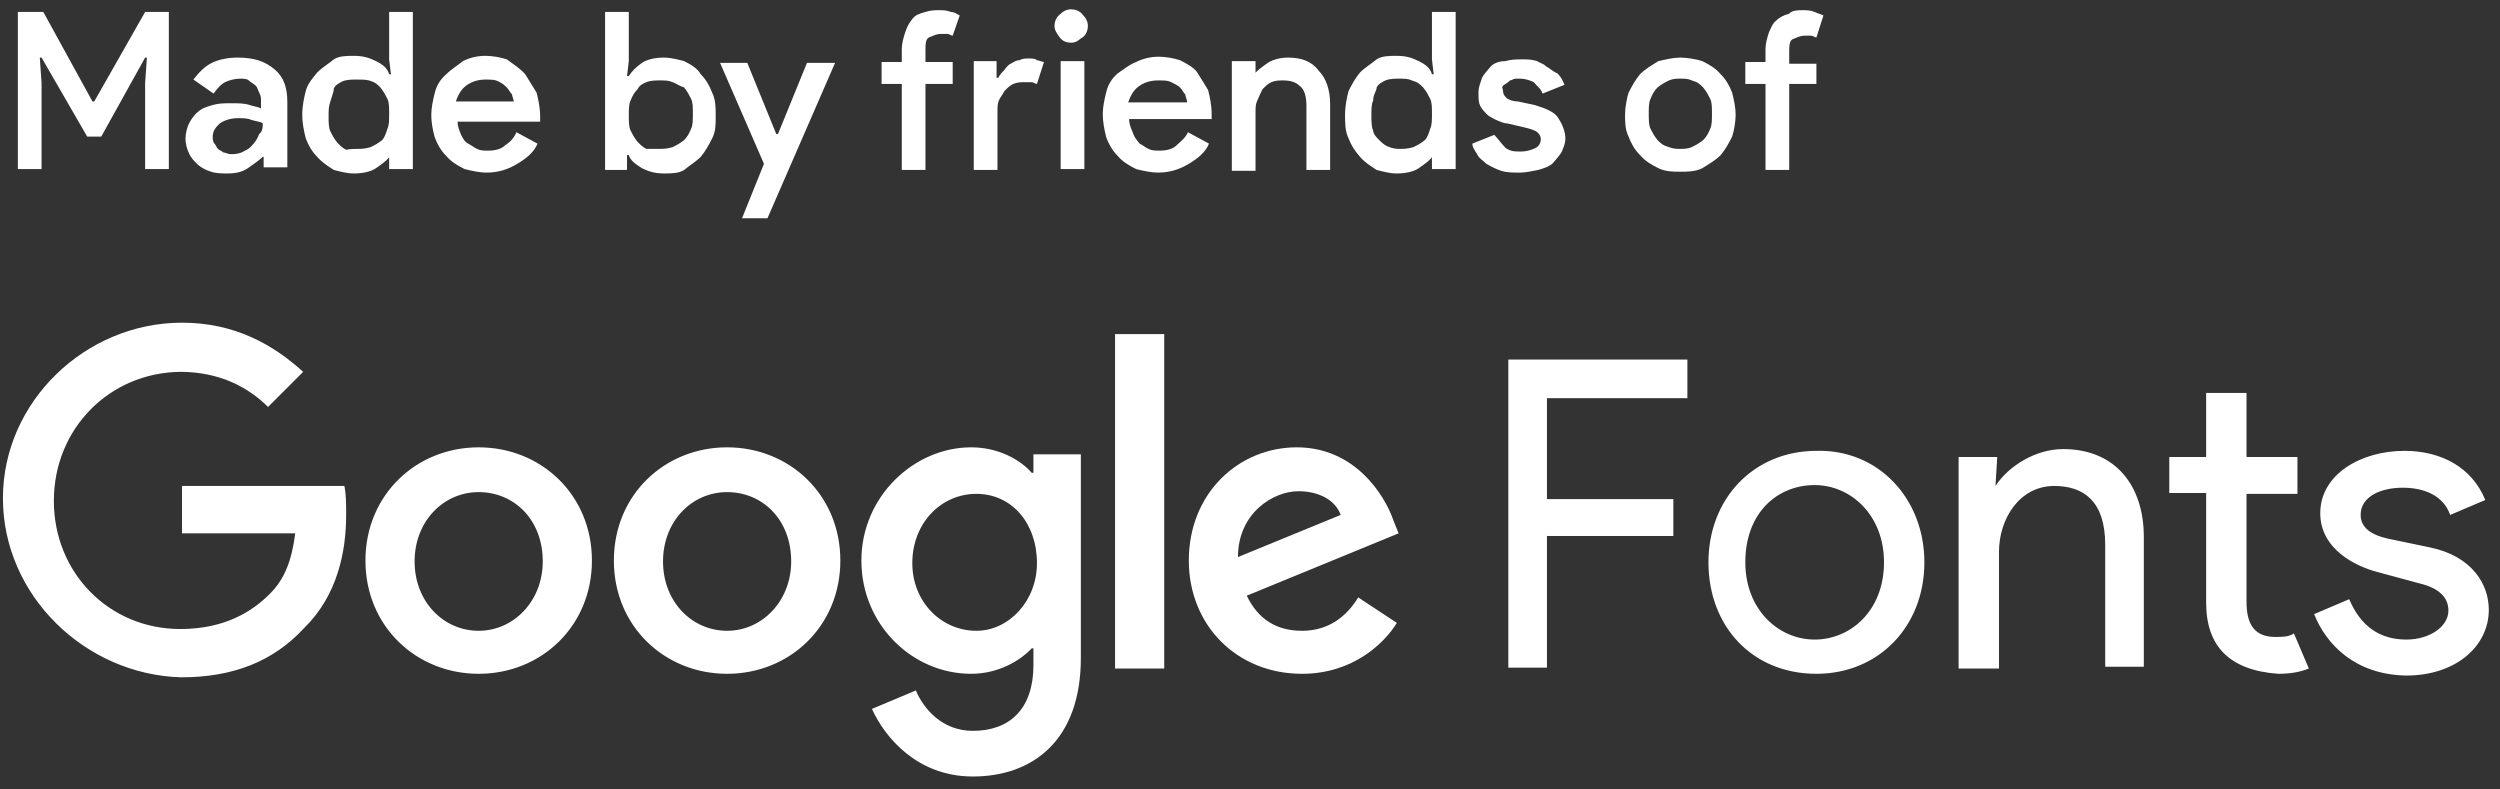 <svg width="133" height="42" viewBox="0 0 133 42">
  <rect x="0" y="0" width="133" height="42" fill="#333333" stroke="none"/>
  <g fill="#FFF" transform="translate(.063 .496)">
    <polygon points="80.18 34.976 80.18 18.632 89.706 18.632 89.706 20.687 82.234 20.687 82.234 26.057 88.959 26.057 88.959 28.018 82.234 28.018 82.234 35.023 80.18 35.023"/>
    <path d="M102.314 29.419C102.314 32.828 99.886 35.35 96.57 35.35 93.161 35.35 90.827 32.828 90.827 29.419 90.827 26.01 93.255 23.489 96.57 23.489 99.839 23.395 102.314 26.01 102.314 29.419zM100.166 29.419C100.166 26.898 98.392 25.31 96.477 25.31 94.516 25.31 92.788 26.758 92.788 29.419 92.788 31.941 94.562 33.529 96.477 33.529 98.392 33.529 100.166 31.988 100.166 29.419zM106.097 25.357C106.797 24.283 108.245 23.395 109.692 23.395 112.494 23.395 113.988 25.357 113.988 28.065L113.988 34.976 111.934 34.976 111.934 28.485C111.934 26.151 110.766 25.357 109.225 25.357 107.357 25.357 106.283 27.131 106.283 28.859L106.283 35.07 104.135 35.07 104.135 23.816 106.19 23.816 106.097 25.357zM117.304 31.567L117.304 25.73 115.343 25.73 115.343 23.816 117.304 23.816 117.304 20.407 119.452 20.407 119.452 23.816 122.161 23.816 122.161 25.777 119.452 25.777 119.452 31.521C119.452 32.782 119.919 33.389 120.993 33.389 121.367 33.389 121.694 33.389 121.974 33.202L122.768 35.07C122.301 35.257 121.787 35.35 121.133 35.35 118.565 35.163 117.304 33.902 117.304 31.567zM123.048 32.175L124.916 31.381C125.523 32.828 126.55 33.529 127.951 33.529 129.212 33.529 130.192 32.828 130.192 31.988 130.192 31.381 129.819 30.82 128.651 30.54L126.41 29.933C125.336 29.653 123.375 28.766 123.375 26.804 123.375 24.75 125.523 23.489 127.858 23.489 129.819 23.489 131.453 24.376 132.154 26.104L130.286 26.898C129.912 25.824 128.838 25.45 127.764 25.45 126.597 25.45 125.523 25.917 125.523 26.898 125.523 27.598 126.13 27.972 126.97 28.159L129.212 28.626C131.453 29.093 132.341 30.587 132.341 31.941 132.341 33.902 130.566 35.443 127.951 35.443 125.243 35.397 123.702 33.809 123.048 32.175zM.093 26.01C.093 20.874 4.483 16.671 9.62 16.671 12.422 16.671 14.476 17.838 16.064 19.286L14.196 21.154C13.122 20.08 11.581 19.286 9.526 19.286 5.744 19.333 2.802 22.321 2.802 26.151 2.802 29.98 5.744 32.968 9.526 32.968 11.955 32.968 13.402 31.988 14.289 31.1 15.083 30.307 15.457 29.326 15.644 27.878L9.62 27.878 9.62 25.357 18.259 25.357C18.352 25.824 18.352 26.337 18.352 26.898 18.352 28.859 17.885 31.194 16.111 32.922 14.476 34.696 12.328 35.537 9.573 35.537 4.483 35.397.093 31.194.093 26.01zM25.403 23.302C22.088 23.302 19.379 25.824 19.379 29.326 19.379 32.828 22.088 35.35 25.403 35.35 28.719 35.35 31.427 32.828 31.427 29.326 31.427 25.824 28.719 23.302 25.403 23.302zM25.403 33.062C23.536 33.062 21.994 31.521 21.994 29.373 21.994 27.225 23.536 25.684 25.403 25.684 27.271 25.684 28.812 27.131 28.812 29.373 28.812 31.474 27.271 33.062 25.403 33.062zM38.619 23.302C35.303 23.302 32.595 25.824 32.595 29.326 32.595 32.828 35.303 35.35 38.619 35.35 41.934 35.35 44.643 32.828 44.643 29.326 44.643 25.824 41.934 23.302 38.619 23.302zM38.619 33.062C36.751 33.062 35.21 31.521 35.21 29.373 35.21 27.225 36.751 25.684 38.619 25.684 40.487 25.684 42.028 27.131 42.028 29.373 42.028 31.474 40.487 33.062 38.619 33.062zM54.916 23.676L54.916 24.656 54.823 24.656C54.216 23.956 53.048 23.302 51.601 23.302 48.565 23.302 45.763 25.917 45.763 29.326 45.763 32.735 48.472 35.35 51.601 35.35 53.048 35.35 54.216 34.65 54.823 33.996L54.916 33.996 54.916 34.883C54.916 37.218 53.655 38.385 51.694 38.385 50.06 38.385 49.079 37.218 48.659 36.237L46.324 37.218C47.024 38.759 48.752 40.814 51.694 40.814 54.823 40.814 57.438 38.946 57.438 34.509L57.438 23.676 54.916 23.676zM51.881 33.062C50.013 33.062 48.472 31.521 48.472 29.466 48.472 27.318 50.013 25.777 51.881 25.777 53.749 25.777 55.103 27.318 55.103 29.466 55.103 31.474 53.609 33.062 51.881 33.062z"/>
    <rect width="2.615" height="17.792" x="59.259" y="17.278"/>
    <path d="M69.206,33.062 C67.851,33.062 66.871,32.455 66.264,31.194 L74.342,27.878 L74.062,27.178 C73.595,25.824 72.007,23.302 68.925,23.302 C65.843,23.302 63.182,25.73 63.182,29.326 C63.182,32.735 65.703,35.35 69.206,35.35 C71.914,35.35 73.595,33.716 74.249,32.642 L72.194,31.287 C71.54,32.361 70.56,33.062 69.206,33.062 Z M69.019,25.637 C70.093,25.637 70.98,26.104 71.26,26.898 L65.797,29.139 C65.797,26.804 67.665,25.637 69.019,25.637 Z"/>
    <polygon points=".887 .14 2.241 .14 4.857 4.903 4.95 4.903 7.658 .14 8.919 .14 8.919 8.499 7.658 8.499 7.658 3.923 7.752 2.568 7.658 2.568 5.324 6.771 4.576 6.771 2.148 2.568 2.055 2.568 2.148 3.923 2.148 8.499 .887 8.499"/>
    <path d="M13.916 7.845C13.729 8.032 13.449 8.219 13.122 8.452 12.842 8.639 12.515 8.732 12.048 8.732 11.768 8.732 11.441 8.732 11.161 8.639 10.881 8.546 10.694 8.452 10.46 8.265 10.273 8.079 10.087 7.892 9.993 7.658 9.9 7.472 9.806 7.191 9.806 6.865 9.806 6.584 9.9 6.257 9.993 6.071 10.087 5.884 10.273 5.604 10.46 5.464 10.647 5.277 10.927 5.183 11.254 5.09 11.581 4.997 11.861 4.997 12.235 4.997 12.608 4.997 12.935 4.997 13.215 5.09 13.496 5.183 13.682 5.183 13.822 5.277L13.822 4.903C13.822 4.716 13.822 4.623 13.729 4.436 13.636 4.249 13.636 4.156 13.542 4.063 13.449 3.969 13.262 3.876 13.169 3.782 13.075 3.689 12.888 3.689 12.702 3.689 12.422 3.689 12.095 3.782 11.908 3.876 11.721 3.969 11.534 4.156 11.301 4.483L10.227 3.736C10.507 3.362 10.834 3.035 11.207 2.849 11.581 2.662 12.095 2.568 12.562 2.568 13.449 2.568 14.009 2.755 14.523 3.175 15.037 3.596 15.223 4.156 15.223 4.95L15.223 8.406 13.963 8.406 13.963 7.845 13.916 7.845zM13.916 6.071C13.822 5.977 13.636 5.977 13.309 5.884 13.122 5.79 12.842 5.79 12.608 5.79 12.235 5.79 11.908 5.884 11.628 6.071 11.441 6.257 11.254 6.444 11.254 6.771 11.254 6.865 11.254 7.051 11.347 7.145 11.441 7.238 11.441 7.331 11.534 7.425 11.628 7.518 11.721 7.518 11.814 7.612 11.908 7.612 12.095 7.705 12.188 7.705 12.375 7.705 12.562 7.705 12.795 7.612 12.982 7.518 13.169 7.425 13.262 7.331 13.542 7.051 13.636 6.865 13.729 6.631 13.916 6.491 13.916 6.257 13.916 6.071zM20.734 7.752C20.547 8.032 20.267 8.219 19.94 8.452 19.66 8.639 19.239 8.732 18.772 8.732 18.399 8.732 18.072 8.639 17.698 8.546 17.418 8.359 17.091 8.172 16.811 7.845 16.531 7.565 16.344 7.238 16.204 6.865 16.111 6.491 16.017 6.071 16.017 5.604 16.017 5.137 16.111 4.716 16.204 4.343 16.297 3.969 16.578 3.642 16.811 3.362 17.091 3.082 17.418 2.895 17.698 2.662 17.979 2.475 18.399 2.475 18.772 2.475 19.239 2.475 19.566 2.568 19.94 2.755 20.313 2.942 20.547 3.129 20.64 3.456L20.734 3.456 20.64 2.662 20.64.14 21.901.14 21.901 8.499 20.64 8.499 20.64 7.705 20.734 7.705 20.734 7.752zM18.959 7.425C19.146 7.425 19.333 7.425 19.66 7.331 19.846 7.238 20.033 7.145 20.267 6.958 20.36 6.865 20.453 6.678 20.547 6.351 20.64 6.164 20.64 5.884 20.64 5.557 20.64 5.23 20.64 4.95 20.547 4.763 20.453 4.576 20.36 4.39 20.173 4.156 19.987 3.969 19.893 3.876 19.566 3.782 19.379 3.736 19.193 3.736 18.866 3.736 18.679 3.736 18.399 3.736 18.165 3.829 17.979 3.923 17.792 4.016 17.698 4.203 17.698 4.39 17.605 4.576 17.512 4.903 17.418 5.183 17.418 5.37 17.418 5.697 17.418 5.977 17.418 6.304 17.512 6.491 17.605 6.678 17.698 6.865 17.885 7.098 18.072 7.285 18.165 7.378 18.352 7.472 18.586 7.425 18.772 7.425 18.959 7.425zM28.532 7.145C28.345 7.612 27.925 7.939 27.458 8.219 26.991 8.499 26.477 8.686 25.824 8.686 25.45 8.686 25.03 8.592 24.656 8.499 24.283 8.312 23.956 8.125 23.676 7.798 23.395 7.518 23.209 7.191 23.069 6.818 22.975 6.491 22.882 6.071 22.882 5.604 22.882 5.23 22.975 4.81 23.069 4.436 23.162 4.063 23.349 3.736 23.676 3.456 23.956 3.175 24.283 2.989 24.563 2.755 24.936 2.568 25.357 2.475 25.73 2.475 26.197 2.475 26.618 2.568 26.898 2.662 27.271 2.942 27.598 3.129 27.878 3.456 28.065 3.736 28.252 4.063 28.485 4.436 28.579 4.81 28.672 5.23 28.672 5.697L28.672 5.977 24.283 5.977C24.283 6.257 24.376 6.444 24.469 6.678 24.563 6.865 24.656 7.051 24.843 7.145 25.03 7.238 25.123 7.331 25.31 7.425 25.497 7.518 25.684 7.518 25.917 7.518 26.291 7.518 26.618 7.425 26.804 7.238 27.085 7.051 27.271 6.865 27.411 6.538L28.532 7.145zM27.271 4.903C27.271 4.81 27.178 4.623 27.178 4.53 27.085 4.436 26.991 4.249 26.898 4.156 26.804 4.063 26.711 3.969 26.524 3.876 26.291 3.736 26.104 3.736 25.777 3.736 25.403 3.736 25.077 3.829 24.796 4.016 24.516 4.203 24.329 4.483 24.189 4.903L27.271 4.903zM32.128.14L33.389.14 33.389 2.755 33.295 3.549 33.389 3.549C33.575 3.269 33.762 3.082 34.089 2.849 34.369 2.662 34.79 2.568 35.257 2.568 35.63 2.568 35.957 2.662 36.331 2.755 36.704 2.942 37.031 3.129 37.218 3.456 37.498 3.736 37.685 4.063 37.825 4.436 38.012 4.81 38.012 5.23 38.012 5.697 38.012 6.164 38.012 6.491 37.825 6.865 37.638 7.238 37.451 7.565 37.218 7.845 36.938 8.125 36.611 8.312 36.331 8.546 36.05 8.732 35.63 8.732 35.257 8.732 34.79 8.732 34.463 8.639 34.089 8.452 33.809 8.265 33.482 8.079 33.389 7.752L33.295 7.752 33.295 8.546 32.128 8.546 32.128.14zM35.023 7.425C35.21 7.425 35.397 7.425 35.724 7.331 35.91 7.238 36.097 7.145 36.331 6.958 36.517 6.771 36.611 6.584 36.704 6.351 36.798 6.164 36.798 5.884 36.798 5.557 36.798 5.23 36.798 4.95 36.704 4.763 36.611 4.576 36.517 4.39 36.331 4.156 36.05 4.063 35.957 3.969 35.724 3.876 35.49 3.782 35.35 3.782 35.023 3.782 34.836 3.782 34.556 3.782 34.323 3.876 34.089 3.969 33.949 4.063 33.856 4.249 33.669 4.436 33.575 4.623 33.482 4.857 33.389 5.043 33.389 5.324 33.389 5.65 33.389 5.931 33.389 6.257 33.482 6.444 33.575 6.631 33.669 6.818 33.856 7.051 34.042 7.238 34.136 7.331 34.323 7.425 34.556 7.425 34.836 7.425 35.023 7.425z"/>
    <polygon points="40.58 8.219 38.245 2.849 39.693 2.849 41.234 6.631 41.327 6.631 42.868 2.849 44.363 2.849 40.767 11.114 39.413 11.114"/>
    <path d="M49.92.047C50.106.047 50.293.047 50.527.14 50.713.14 50.807.233 50.994.327L50.62 1.401C50.527 1.401 50.433 1.308 50.34 1.308 50.246 1.308 50.153 1.308 49.966 1.308 49.779 1.308 49.593 1.401 49.359 1.494 49.172 1.588 49.172 1.868 49.172 2.195L49.172 2.802 50.62 2.802 50.62 3.969 49.172 3.969 49.172 8.546 47.912 8.546 47.912 3.969 46.838 3.969 46.838 2.802 47.912 2.802 47.912 2.101C47.912 1.821 48.005 1.494 48.098 1.214 48.192.934 48.285.747 48.472.514 48.659.28 48.846.233 49.172.14 49.453.047 49.639.047 49.92.047zM51.694 2.755L52.955 2.755 52.955 3.642 53.048 3.642C53.142 3.456 53.235 3.362 53.328 3.269 53.422 3.175 53.515 2.989 53.702 2.895 53.889 2.802 53.982 2.708 54.169 2.708 54.356 2.615 54.449 2.615 54.636 2.615 54.823 2.615 55.01 2.615 55.103 2.708 55.196 2.708 55.383 2.802 55.477 2.802L55.103 3.969C55.01 3.969 54.916 3.876 54.823 3.876 54.729 3.876 54.636 3.876 54.449 3.876 54.262 3.876 54.076 3.876 53.842 3.969 53.655 4.063 53.562 4.156 53.375 4.343 53.282 4.53 53.188 4.623 53.095 4.81 53.002 4.997 53.002 5.183 53.002 5.51L53.002 8.546 51.741 8.546 51.741 2.755 51.694 2.755zM56.924 1.775C56.644 1.775 56.457 1.681 56.317 1.494 56.177 1.308 56.037 1.121 56.037.887 56.037.654 56.13.42 56.317.28 56.504.093 56.691-3.55271368e-15 56.924-3.55271368e-15 57.158-3.55271368e-15 57.391.093 57.531.28 57.718.467 57.811.654 57.811.887 57.811 1.121 57.718 1.354 57.531 1.494 57.344 1.588 57.251 1.775 56.924 1.775zM56.364 8.499L56.364 2.755 57.625 2.755 57.625 8.499 56.364 8.499zM64.256 7.145C64.069 7.612 63.649 7.939 63.182 8.219 62.715 8.499 62.201 8.686 61.547 8.686 61.174 8.686 60.753 8.592 60.38 8.499 60.006 8.312 59.679 8.125 59.399 7.798 59.119 7.518 58.932 7.191 58.792 6.818 58.699 6.444 58.605 6.024 58.605 5.557 58.605 5.183 58.699 4.763 58.792 4.39 58.885 4.016 59.072 3.689 59.399 3.409 59.679 3.222 60.006 2.942 60.38 2.802 60.753 2.615 61.174 2.522 61.547 2.522 62.014 2.522 62.434 2.615 62.715 2.708 63.088 2.895 63.415 3.082 63.602 3.316 63.789 3.596 63.975 3.923 64.209 4.296 64.302 4.67 64.396 5.09 64.396 5.557L64.396 5.837 60.006 5.837C60.006 6.117 60.1 6.304 60.193 6.538 60.286 6.818 60.38 6.911 60.567 7.145 60.753 7.238 60.847 7.331 61.034 7.425 61.22 7.518 61.407 7.518 61.641 7.518 62.014 7.518 62.341 7.425 62.528 7.238 62.715 7.051 62.995 6.865 63.135 6.538L64.256 7.145zM63.088 4.903C63.088 4.81 62.995 4.623 62.995 4.53 62.901 4.436 62.808 4.249 62.715 4.156 62.621 4.063 62.434 3.969 62.248 3.876 62.061 3.782 61.874 3.782 61.547 3.782 61.174 3.782 60.847 3.876 60.567 4.063 60.286 4.249 60.1 4.53 59.96 4.95L63.088 4.95 63.088 4.903zM66.591 3.549C66.777 3.269 67.058 3.082 67.384 2.849 67.665 2.662 68.085 2.568 68.458 2.568 69.159 2.568 69.719 2.755 70.093 3.269 70.466 3.642 70.7 4.249 70.7 5.043L70.7 8.546 69.439 8.546 69.439 5.137C69.439 4.67 69.346 4.249 69.066 4.063 68.879 3.876 68.599 3.782 68.178 3.782 67.991 3.782 67.805 3.782 67.571 3.876 67.384 3.969 67.291 4.063 67.104 4.249 67.011 4.436 66.917 4.623 66.824 4.857 66.731 5.043 66.731 5.23 66.731 5.557L66.731 8.592 65.47 8.592 65.47 2.755 66.731 2.755 66.731 3.549 66.591 3.549zM76.21 7.752C76.023 8.032 75.743 8.219 75.416 8.452 75.136 8.639 74.716 8.732 74.249 8.732 73.875 8.732 73.548 8.639 73.175 8.546 72.895 8.359 72.568 8.172 72.288 7.845 72.007 7.518 71.821 7.238 71.681 6.865 71.494 6.491 71.494 6.071 71.494 5.604 71.494 5.137 71.587 4.716 71.681 4.343 71.867 3.969 72.054 3.642 72.288 3.362 72.568 3.082 72.895 2.895 73.175 2.662 73.455 2.475 73.875 2.475 74.249 2.475 74.716 2.475 75.043 2.568 75.416 2.755 75.79 2.942 76.023 3.129 76.117 3.456L76.21 3.456 76.117 2.662 76.117.14 77.378.14 77.378 8.499 76.117 8.499 76.117 7.705 76.21 7.705 76.21 7.752zM74.436 7.425C74.623 7.425 74.809 7.425 75.136 7.331 75.323 7.238 75.51 7.145 75.743 6.958 75.837 6.865 75.93 6.678 76.023 6.351 76.117 6.164 76.117 5.884 76.117 5.557 76.117 5.23 76.117 4.95 76.023 4.763 75.93 4.576 75.837 4.39 75.65 4.156 75.463 3.969 75.37 3.876 75.043 3.782 74.856 3.689 74.669 3.689 74.342 3.689 74.156 3.689 73.875 3.689 73.642 3.782 73.455 3.876 73.268 3.969 73.175 4.156 73.175 4.343 72.988 4.53 72.988 4.857 72.895 5.043 72.895 5.324 72.895 5.65 72.895 5.931 72.895 6.257 72.988 6.444 72.988 6.631 73.175 6.818 73.268 6.911 73.455 7.098 73.548 7.191 73.735 7.285 74.062 7.425 74.249 7.425 74.436 7.425zM80.787 8.686C80.413 8.686 80.086 8.686 79.806 8.592 79.526 8.499 79.339 8.406 79.012 8.219 78.825 8.032 78.638 7.939 78.545 7.752 78.452 7.565 78.265 7.378 78.265 7.145L79.432 6.678C79.619 6.865 79.806 7.145 80.039 7.378 80.32 7.565 80.506 7.565 80.833 7.565 81.16 7.565 81.44 7.472 81.627 7.378 81.814 7.285 81.907 7.098 81.907 6.911 81.907 6.724 81.814 6.631 81.721 6.538 81.627 6.444 81.347 6.351 80.927 6.257L80.133 6.071C79.946 6.071 79.759 5.977 79.526 5.884 79.339 5.79 79.152 5.697 79.059 5.604 78.965 5.51 78.779 5.324 78.685 5.137 78.592 4.95 78.592 4.763 78.592 4.436 78.592 4.109 78.685 3.969 78.779 3.642 78.872 3.456 79.059 3.269 79.246 3.035 79.432 2.849 79.713 2.755 80.039 2.755 80.32 2.662 80.646 2.662 80.927 2.662 81.207 2.662 81.394 2.662 81.721 2.755 81.814 2.849 82.001 2.849 82.188 3.035 82.374 3.129 82.561 3.316 82.795 3.409 82.981 3.596 83.075 3.782 83.168 4.016L82.001 4.483C81.907 4.203 81.721 4.109 81.534 3.876 81.347 3.782 81.067 3.689 80.833 3.689 80.74 3.689 80.646 3.689 80.553 3.689 80.46 3.689 80.366 3.782 80.273 3.782 80.086 3.969 79.993 3.969 79.899 4.063 79.806 4.156 79.899 4.249 79.899 4.343 79.899 4.53 79.993 4.623 80.086 4.716 80.18 4.81 80.46 4.903 80.693 4.903L81.58 5.09C82.188 5.277 82.654 5.464 82.841 5.79 83.028 6.071 83.215 6.491 83.215 6.865 83.215 7.145 83.121 7.331 83.028 7.565 82.935 7.752 82.748 7.939 82.561 8.172 82.374 8.359 82.094 8.452 81.767 8.546 81.487 8.592 81.16 8.686 80.787 8.686zM89.332 2.568C89.706 2.568 90.219 2.662 90.5 2.755 90.873 2.942 91.2 3.129 91.48 3.456 91.76 3.736 91.947 4.063 92.087 4.436 92.181 4.81 92.274 5.23 92.274 5.604 92.274 5.977 92.181 6.491 92.087 6.771 91.901 7.145 91.714 7.472 91.48 7.752 91.2 8.032 90.873 8.219 90.5 8.452 90.126 8.639 89.706 8.639 89.332 8.639 88.959 8.639 88.538 8.639 88.165 8.452 87.791 8.265 87.464 8.079 87.184 7.752 86.904 7.472 86.717 7.145 86.577 6.771 86.39 6.398 86.39 5.977 86.39 5.604 86.39 5.23 86.484 4.716 86.577 4.436 86.764 4.063 86.951 3.736 87.184 3.456 87.464 3.175 87.791 2.989 88.165 2.755 88.585 2.662 88.959 2.568 89.332 2.568zM89.332 7.425C89.519 7.425 89.706 7.425 89.939 7.331 90.126 7.238 90.313 7.145 90.546 6.958 90.733 6.771 90.827 6.584 90.92 6.351 91.013 6.164 91.013 5.884 91.013 5.557 91.013 5.23 91.013 4.95 90.92 4.763 90.827 4.576 90.733 4.39 90.546 4.156 90.36 3.969 90.266 3.876 89.939 3.782 89.752 3.689 89.566 3.689 89.332 3.689 89.099 3.689 88.959 3.689 88.725 3.782 88.538 3.876 88.352 3.969 88.118 4.156 87.931 4.343 87.838 4.53 87.744 4.763 87.651 4.95 87.651 5.23 87.651 5.557 87.651 5.884 87.651 6.164 87.744 6.351 87.838 6.538 87.931 6.724 88.118 6.958 88.305 7.145 88.398 7.238 88.725 7.331 88.959 7.425 89.145 7.425 89.332 7.425zM95.87.047C96.057.047 96.243.047 96.477.14 96.664.233 96.757.233 96.944.327L96.57 1.494C96.477 1.494 96.384 1.401 96.29 1.401 96.197 1.401 96.103 1.401 95.917 1.401 95.73 1.401 95.543 1.494 95.309 1.588 95.123 1.681 95.123 1.961 95.123 2.288L95.123 2.895 96.57 2.895 96.57 3.969 95.123 3.969 95.123 8.546 93.862 8.546 93.862 3.969 92.788 3.969 92.788 2.802 93.862 2.802 93.862 2.101C93.862 1.821 93.955 1.494 94.049 1.214 94.142 1.027 94.235.747 94.422.607 94.609.42 94.796.327 95.123.233 95.263.047 95.59.047 95.87.047z"/>
  </g>
</svg>
